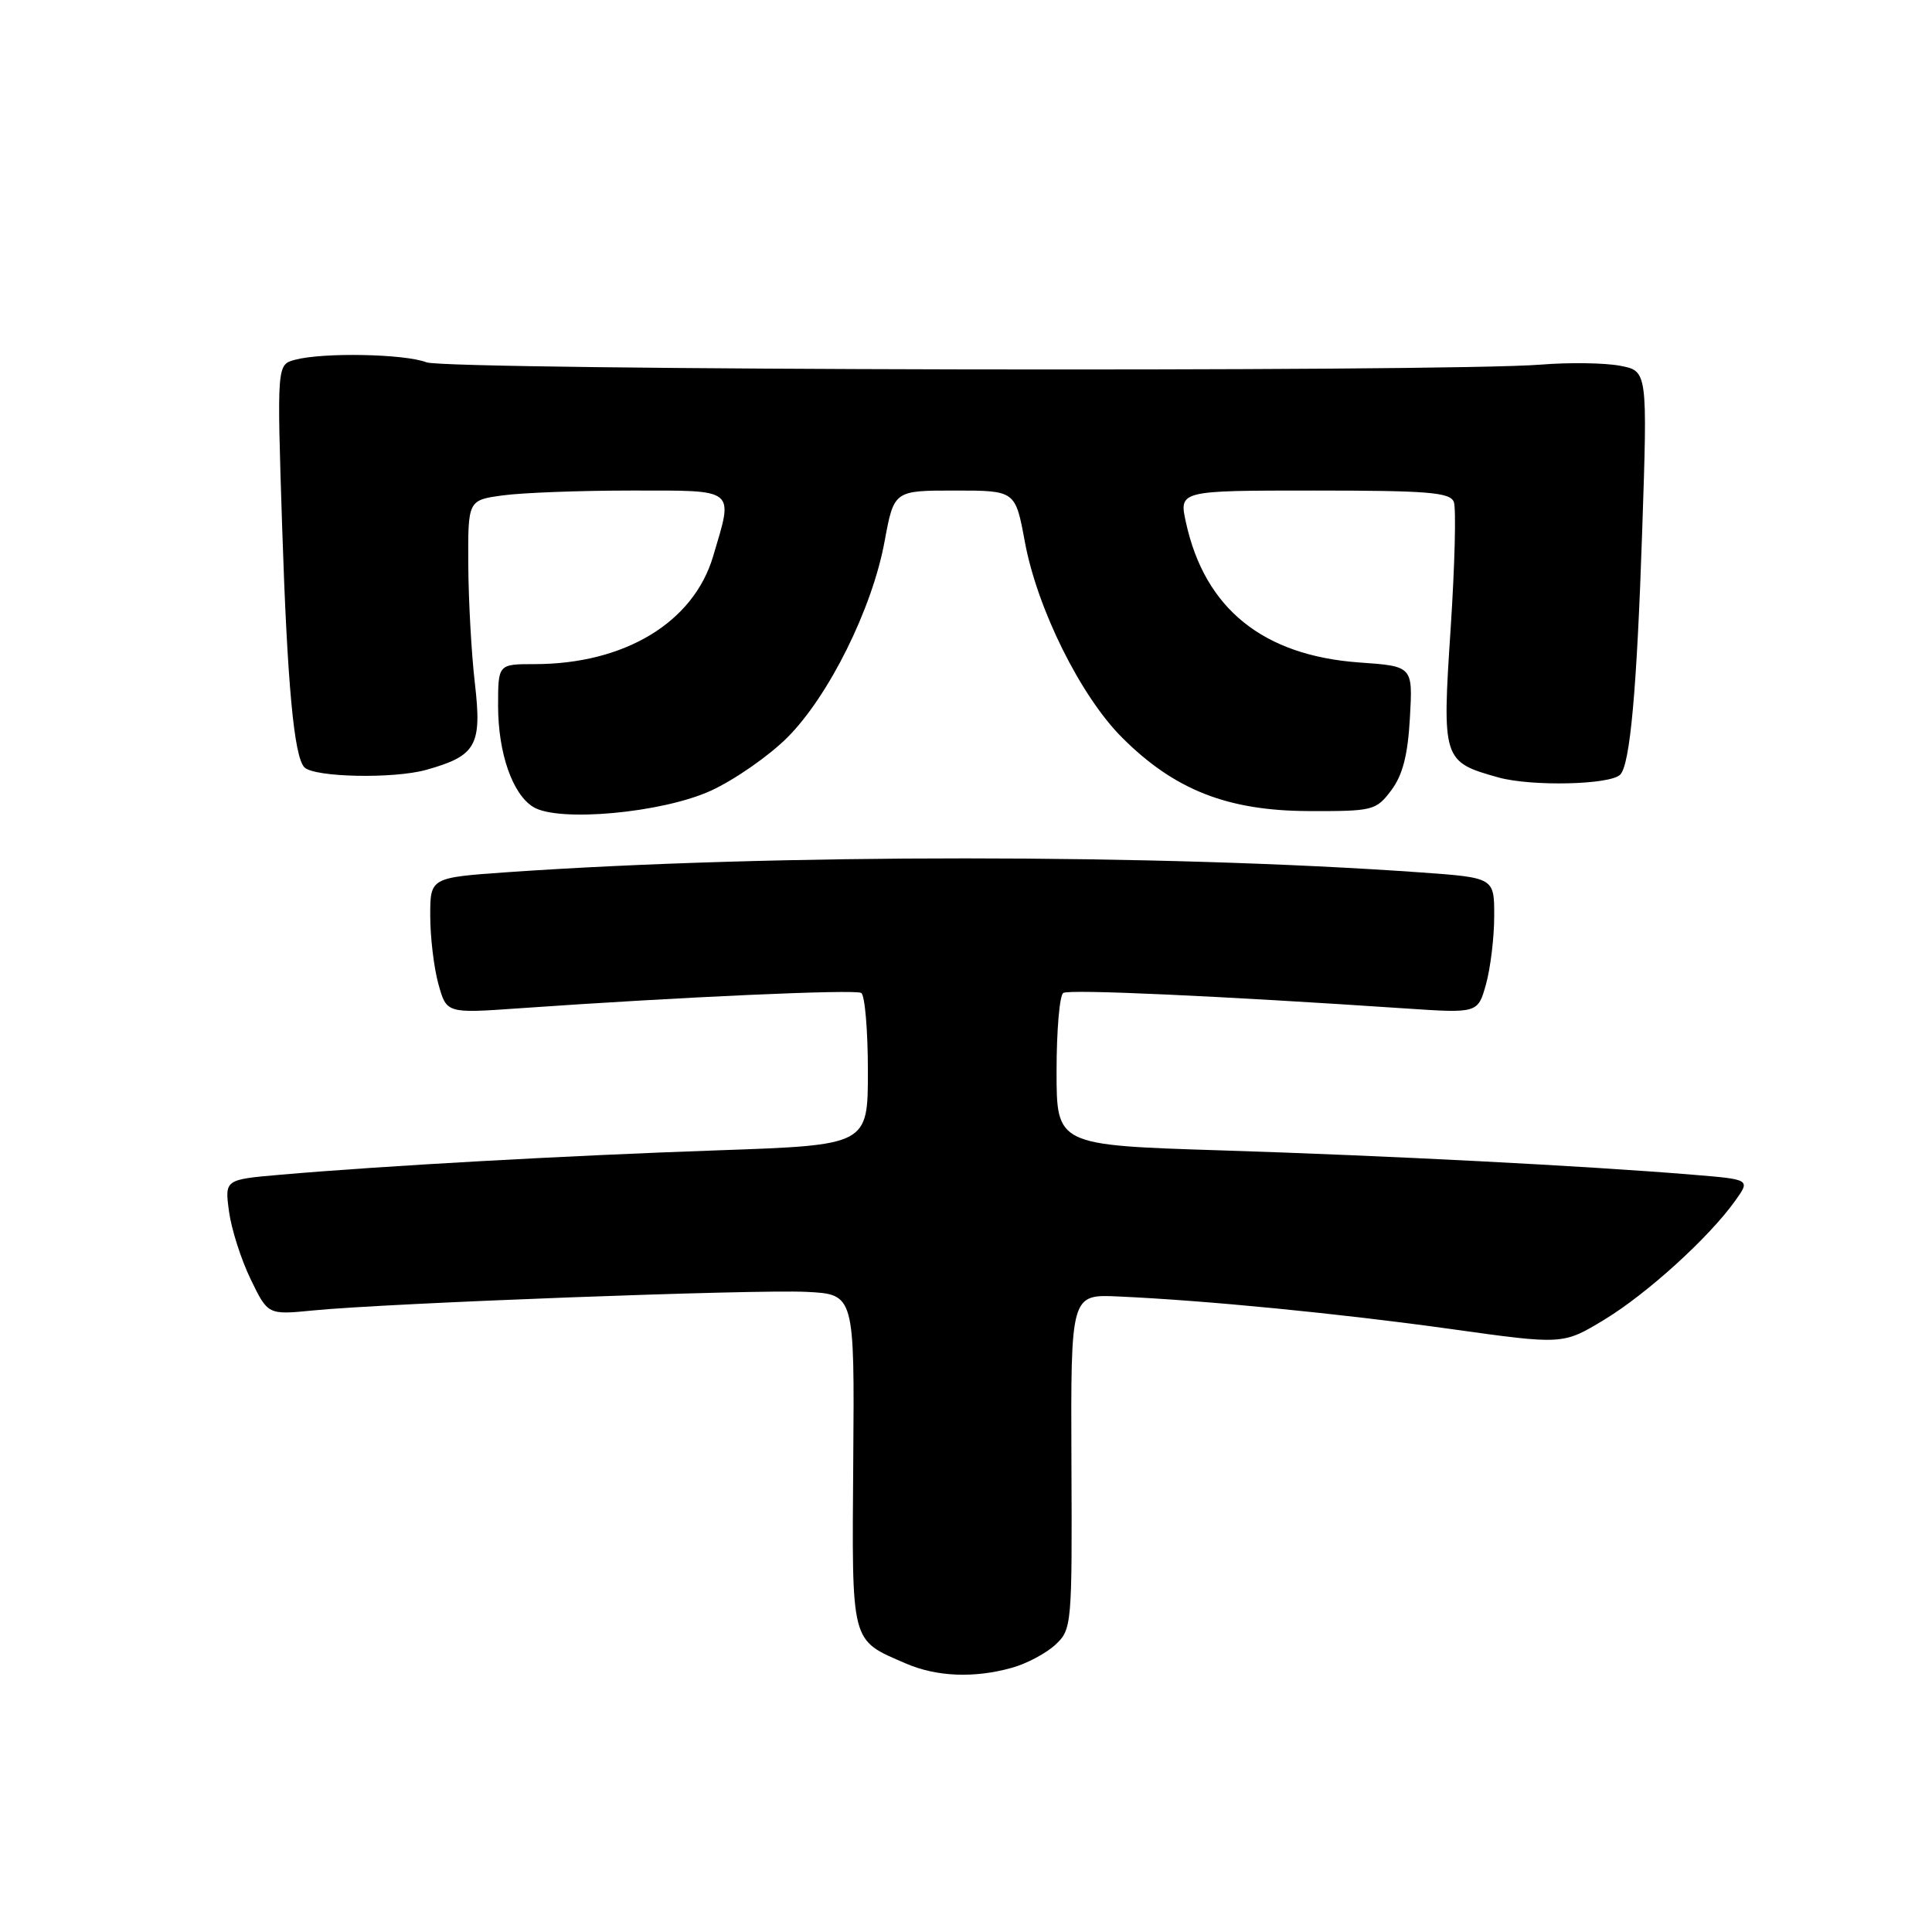 <?xml version="1.0" encoding="UTF-8" standalone="no"?>
<!DOCTYPE svg PUBLIC "-//W3C//DTD SVG 1.1//EN" "http://www.w3.org/Graphics/SVG/1.1/DTD/svg11.dtd" >
<svg xmlns="http://www.w3.org/2000/svg" xmlns:xlink="http://www.w3.org/1999/xlink" version="1.1" viewBox="0 0 256 256">
 <g >
 <path fill="currentColor"
d=" M 134.05 221.00 C 136.01 220.46 138.61 219.08 139.84 217.94 C 142.02 215.90 142.07 215.40 141.97 193.68 C 141.88 171.50 141.88 171.50 148.19 171.79 C 159.91 172.32 177.42 174.04 192.31 176.11 C 207.11 178.18 207.11 178.18 212.60 174.85 C 218.27 171.41 226.48 163.95 229.95 159.07 C 231.94 156.28 231.94 156.28 224.22 155.65 C 210.23 154.49 183.85 153.13 161.75 152.43 C 140.00 151.74 140.00 151.74 140.00 141.93 C 140.00 136.53 140.40 131.87 140.89 131.57 C 141.71 131.06 161.44 131.96 186.17 133.62 C 195.83 134.27 195.83 134.27 196.91 130.39 C 197.50 128.25 197.99 124.20 197.99 121.40 C 198.00 116.30 198.00 116.30 188.25 115.60 C 153.47 113.13 102.59 113.12 67.25 115.57 C 57.00 116.29 57.00 116.29 57.01 121.39 C 57.01 124.20 57.50 128.25 58.09 130.39 C 59.17 134.28 59.17 134.28 68.71 133.61 C 90.22 132.10 113.30 131.07 114.12 131.57 C 114.60 131.87 115.00 136.53 115.00 141.93 C 115.00 151.73 115.00 151.73 95.25 152.42 C 75.28 153.11 50.63 154.48 37.13 155.66 C 29.77 156.30 29.77 156.30 30.35 160.56 C 30.67 162.90 31.96 166.93 33.22 169.52 C 35.50 174.23 35.50 174.23 41.50 173.64 C 51.30 172.67 99.98 170.84 106.86 171.18 C 113.23 171.50 113.23 171.50 113.06 193.55 C 112.88 218.09 112.66 217.22 120.03 220.42 C 124.09 222.18 129.07 222.39 134.05 221.00 Z  M 94.20 104.77 C 97.33 103.33 101.88 100.17 104.31 97.74 C 109.82 92.24 115.58 80.63 117.21 71.75 C 118.46 65.00 118.46 65.00 126.50 65.00 C 134.54 65.00 134.54 65.00 135.79 71.75 C 137.42 80.63 143.18 92.24 148.69 97.74 C 155.61 104.66 162.64 107.43 173.38 107.47 C 181.94 107.50 182.33 107.40 184.35 104.72 C 185.86 102.71 186.55 100.04 186.82 95.11 C 187.21 88.28 187.21 88.28 180.10 87.78 C 167.35 86.86 159.65 80.65 157.15 69.25 C 156.21 65.00 156.21 65.00 174.14 65.00 C 189.22 65.00 192.15 65.24 192.64 66.51 C 192.96 67.34 192.77 74.88 192.22 83.26 C 191.07 100.67 191.16 100.95 198.53 103.01 C 202.88 104.23 213.34 104.00 214.68 102.65 C 216.00 101.34 216.90 91.31 217.60 70.32 C 218.31 49.15 218.31 49.15 214.64 48.46 C 212.61 48.08 207.93 48.01 204.23 48.31 C 191.55 49.34 59.31 49.07 56.52 48.01 C 53.57 46.88 42.81 46.68 39.10 47.67 C 36.69 48.31 36.69 48.31 37.39 69.91 C 38.07 90.72 38.96 100.29 40.34 101.68 C 41.67 103.00 52.15 103.22 56.47 102.01 C 63.12 100.15 63.88 98.79 62.92 90.50 C 62.47 86.65 62.08 79.62 62.05 74.89 C 62.00 66.27 62.00 66.27 66.64 65.64 C 69.19 65.29 76.84 65.00 83.64 65.00 C 97.69 65.00 97.20 64.60 94.49 73.72 C 91.89 82.49 82.75 88.00 70.82 88.00 C 66.00 88.00 66.00 88.00 66.00 93.53 C 66.00 99.76 67.90 105.24 70.66 106.93 C 73.99 108.98 87.76 107.72 94.20 104.77 Z "/>
</g>
</svg>